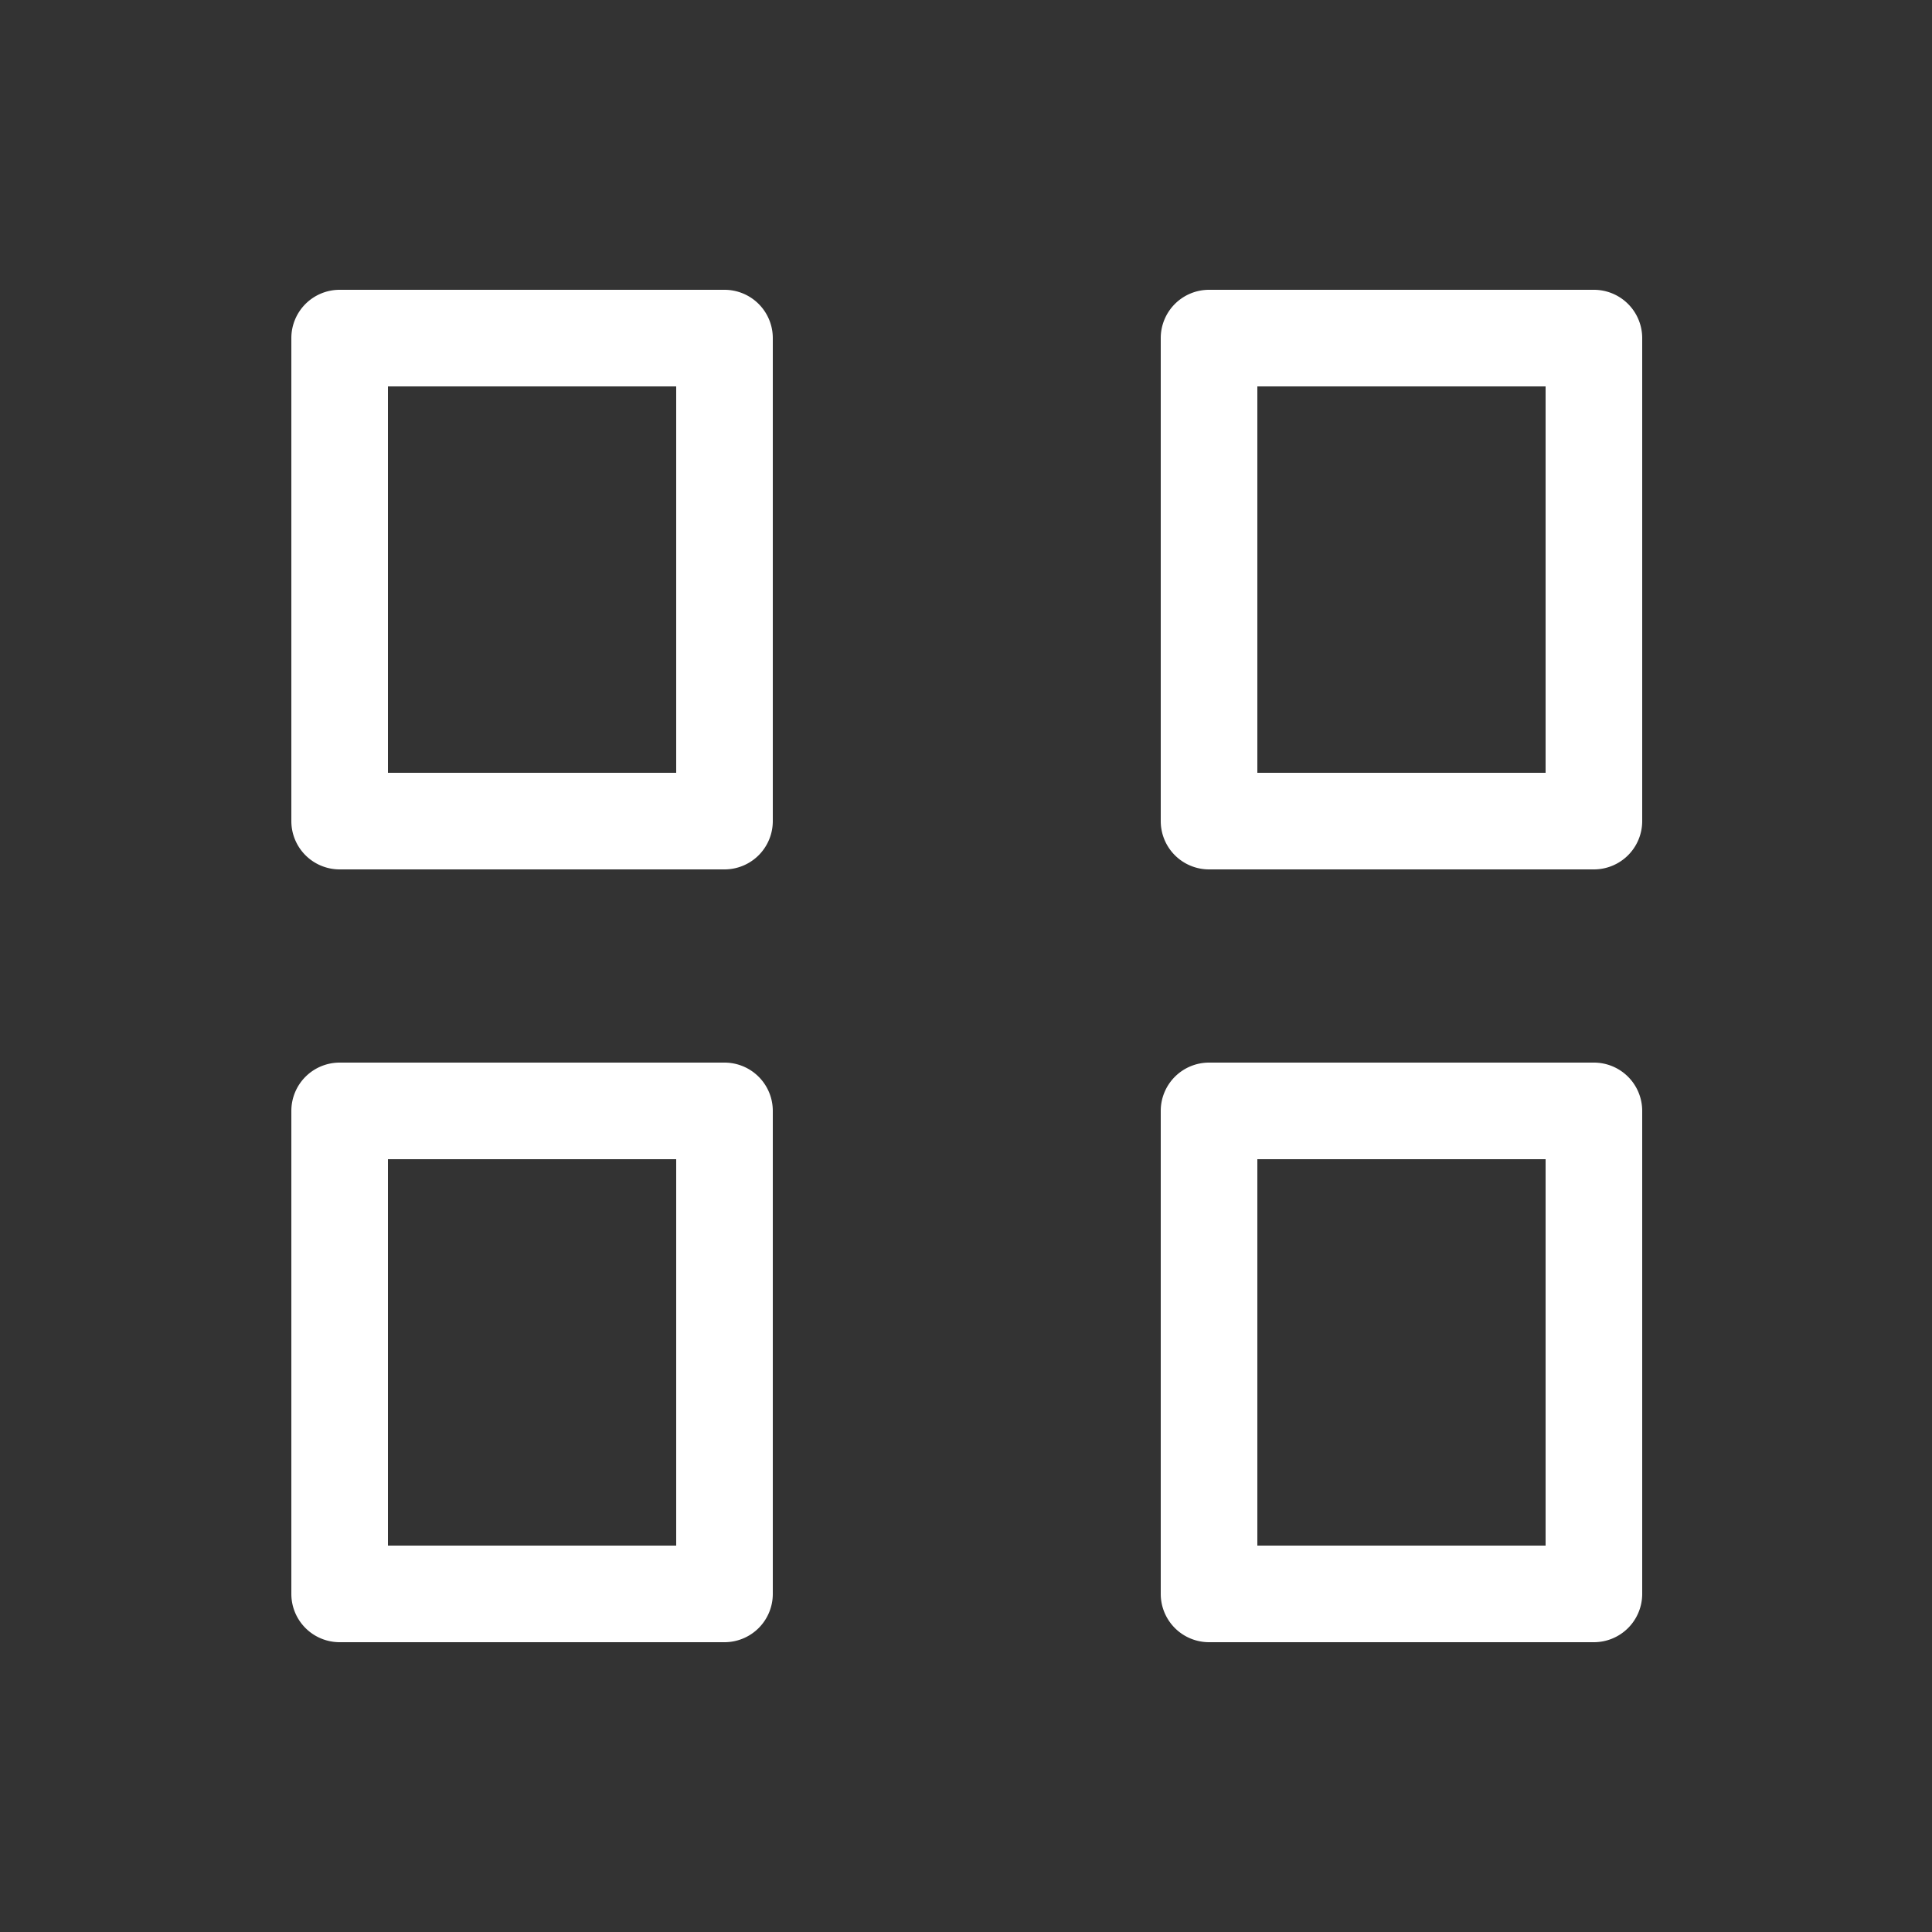 <svg xmlns="http://www.w3.org/2000/svg" height="64" width="64" viewBox="150 71 20 20">
  <rect x="150" y="71" width="20" height="20" fill="#333333" stroke="none"/>
  <g style="fill: #ffffff;" id="g14370" transform="translate(21)" data-label="D-8">
    <path id="rect14323" style="color: rgb(0, 0, 0); fill: #ffffff; stroke-linecap: round; stroke-linejoin: round;" d="m 141.516,82 a 0.5,0.5 0 0 0 -0.5,0.5 v 5 a 0.5,0.5 0 0 0 0.5,0.5 H 145.5 a 0.5,0.5 0 0 0 0.5,-0.5 v -5 A 0.5,0.5 0 0 0 145.5,82 Z m 0.5,1 H 145 v 4 h -2.984 z m -9.5,-1 a 0.5,0.5 0 0 0 -0.5,0.5 v 5 a 0.5,0.5 0 0 0 0.5,0.5 H 136.5 a 0.5,0.5 0 0 0 0.5,-0.5 v -5 A 0.5,0.5 0 0 0 136.5,82 Z m 0.5,1 H 136 v 4 h -2.984 z m 8.5,-9 a 0.5,0.5 0 0 0 -0.5,0.5 v 5 a 0.5,0.5 0 0 0 0.5,0.5 H 145.5 a 0.5,0.5 0 0 0 0.5,-0.5 v -5 A 0.5,0.5 0 0 0 145.5,74 Z m 0.5,1 H 145 v 4 h -2.984 z m -9.5,-1 a 0.5,0.5 0 0 0 -0.5,0.5 v 5 a 0.5,0.5 0 0 0 0.5,0.5 H 136.5 a 0.5,0.5 0 0 0 0.5,-0.5 v -5 A 0.5,0.5 0 0 0 136.5,74 Z m 0.5,1 H 136 v 4 h -2.984 z"></path>
  </g>
</svg>